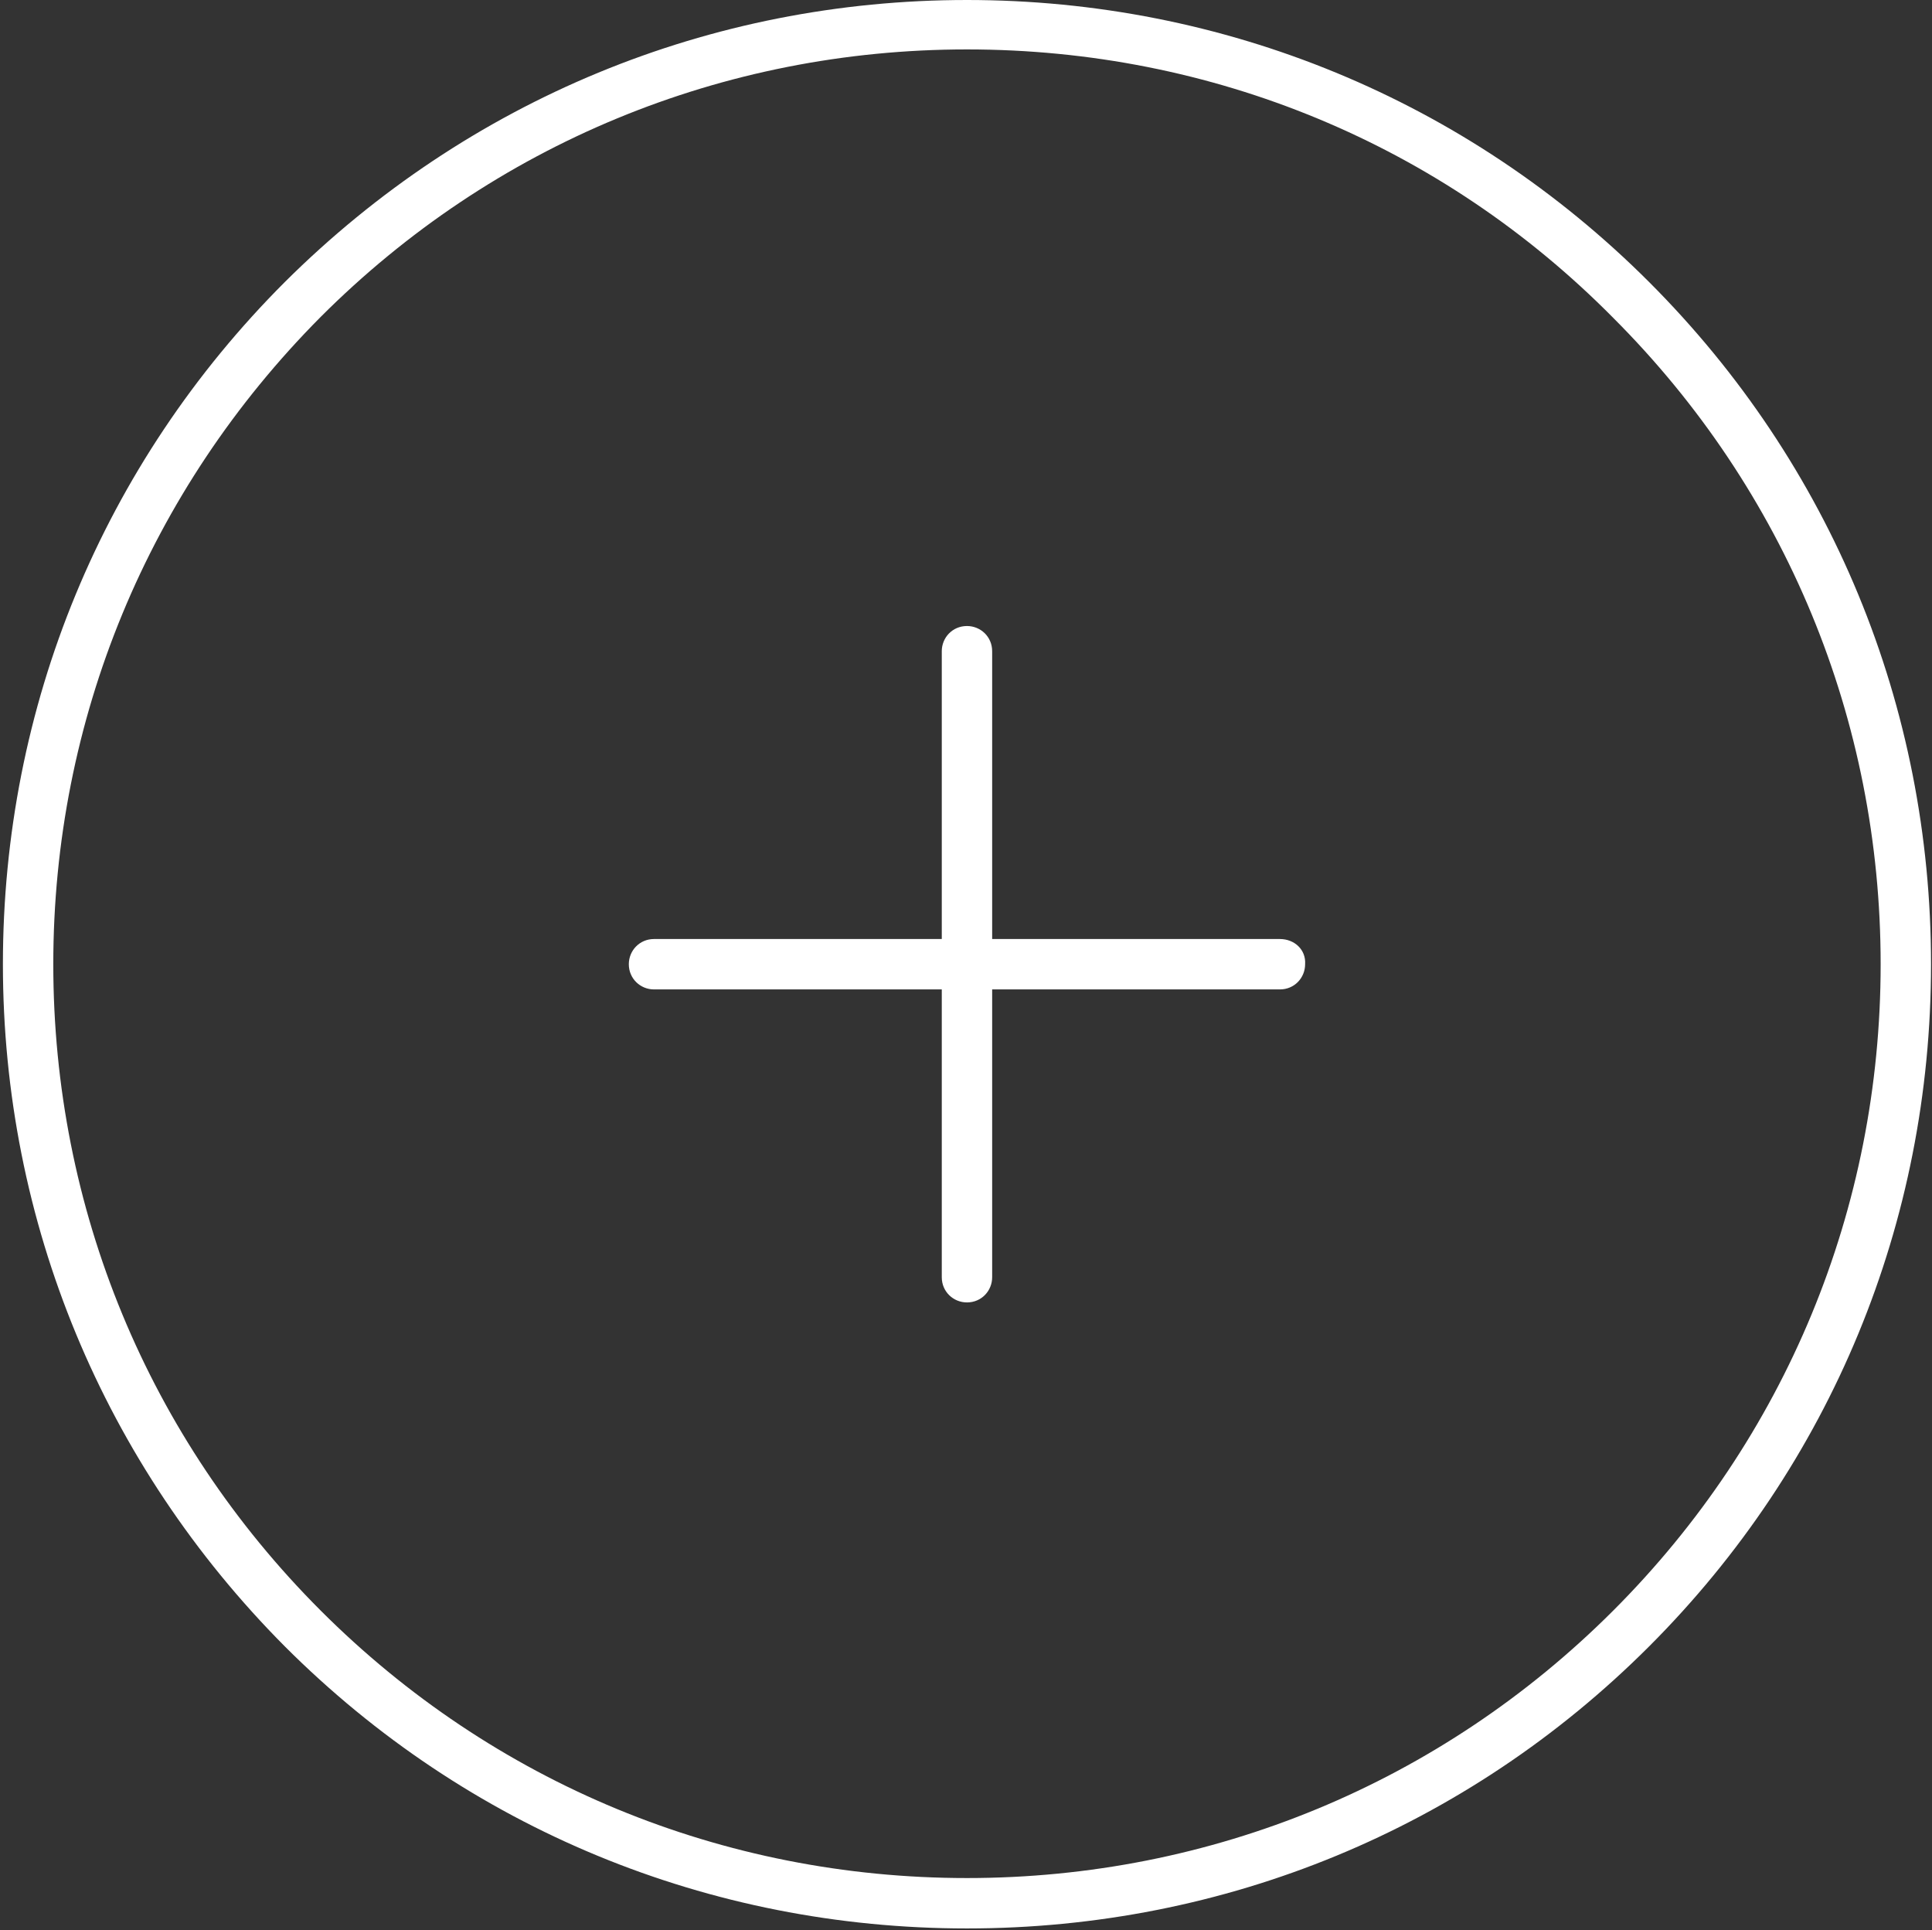<?xml version="1.0" encoding="utf-8"?>
<!-- Generator: Adobe Illustrator 26.4.1, SVG Export Plug-In . SVG Version: 6.00 Build 0)  -->
<svg version="1.1" id="Calque_1" xmlns="http://www.w3.org/2000/svg" xmlns:xlink="http://www.w3.org/1999/xlink" x="0px" y="0px"
	 width="199.4px" height="199.2px" viewBox="0 0 199.4 199.2" style="enable-background:new 0 0 199.4 199.2;" xml:space="preserve"
	>
<rect x="0" y="0" width="199.4" height="199.2" fill="#333333" stroke="none"/>
<style type="text/css">
	.st0{fill:#FFFFFF;}
</style>
<g>
	<path class="st0" d="M99.8,199c-26.6,0-51.6-10.3-70.4-29.1C10.7,151.1,0.3,126.1,0.3,99.5c0-26.6,10.3-51.6,29.1-70.4
		C48.3,10.3,73.3,0,99.8,0s51.6,10.3,70.4,29.1c18.8,18.8,29.1,43.8,29.1,70.4c0,26.6-10.3,51.6-29.1,70.4
		C151.4,188.7,126.4,199,99.8,199z M99.8,5.1c-25.2,0-48.9,9.8-66.7,27.6C15.3,50.6,5.5,74.3,5.5,99.5s9.8,48.9,27.6,66.7
		s41.5,27.6,66.7,27.6c25.2,0,48.9-9.8,66.7-27.6c17.8-17.8,27.6-41.5,27.6-66.7s-9.8-48.9-27.6-66.7C148.8,14.9,125.1,5.1,99.8,5.1
		z"/>
	<path class="st0" d="M132.1,96.9h-29.7V67.2c0-1.5-1.2-2.6-2.6-2.6c-1.5,0-2.6,1.2-2.6,2.6v29.7H67.5c-1.5,0-2.6,1.2-2.6,2.6
		c0,1.5,1.2,2.6,2.6,2.6h29.7v29.7c0,1.5,1.2,2.6,2.6,2.6c1.5,0,2.6-1.2,2.6-2.6v-29.7h29.7c1.5,0,2.6-1.2,2.6-2.6
		C134.8,98,133.6,96.9,132.1,96.9z"/>
</g>
</svg>
